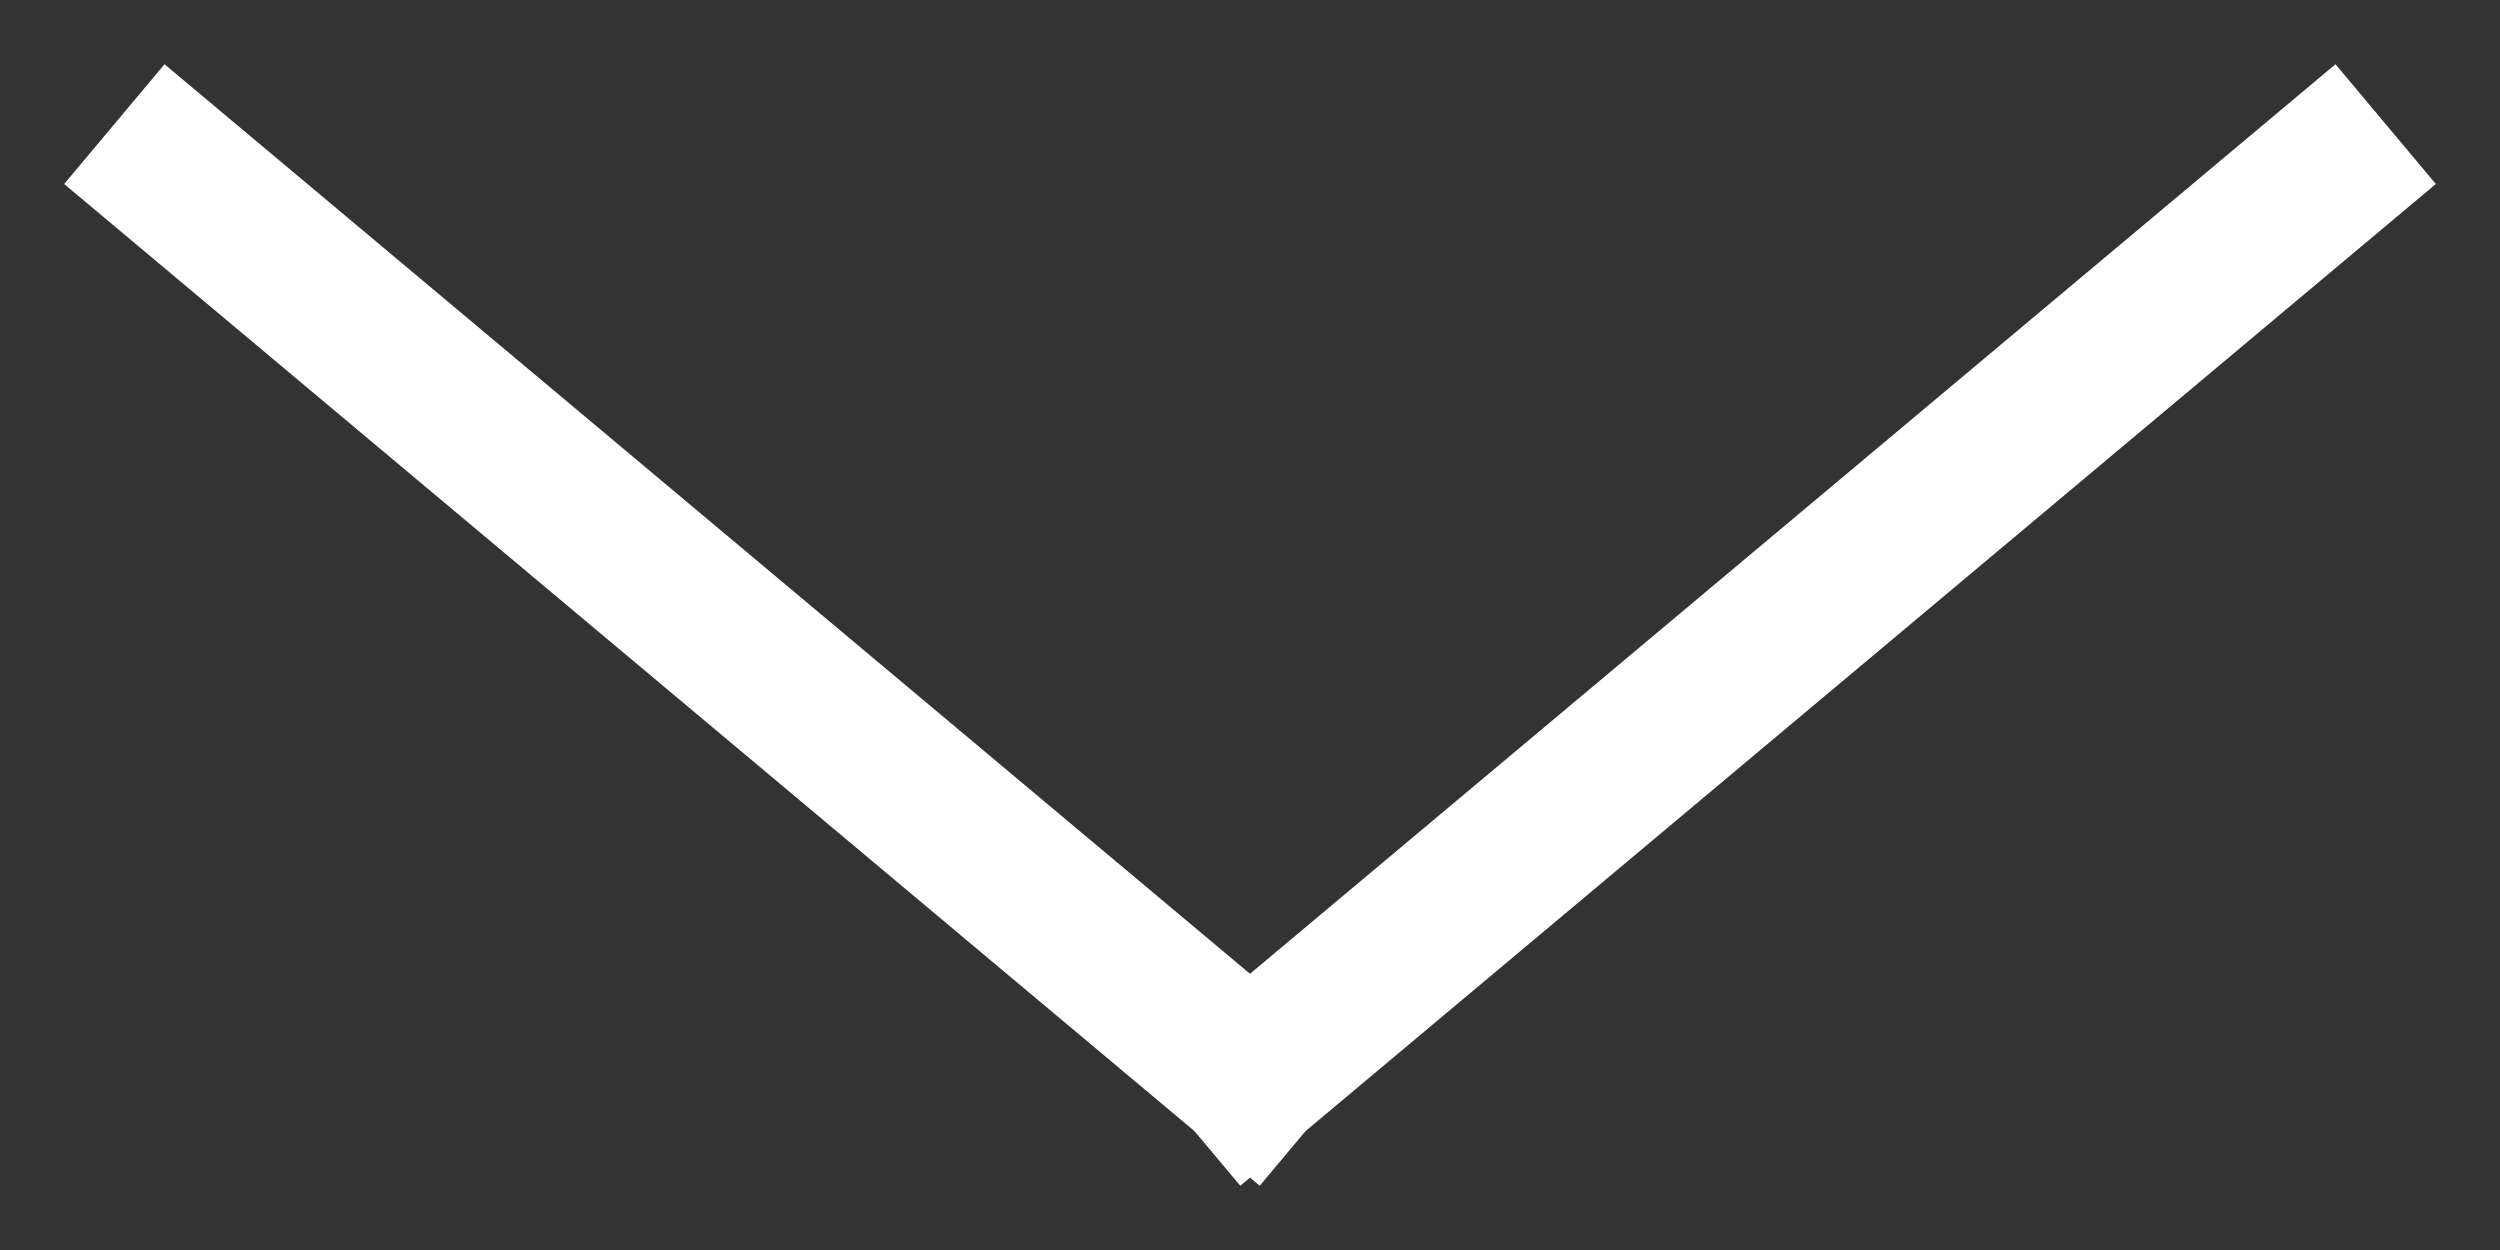 <?xml version="1.0" encoding="UTF-8"?>
<svg width="32px" height="16px" viewBox="0 0 32 16" version="1.1" xmlns="http://www.w3.org/2000/svg" xmlns:xlink="http://www.w3.org/1999/xlink">
    <rect x="0" y="0" width="32" height="16" fill="#333333" stroke="none"/>
    <!-- Generator: Sketch 49 (51002) - http://www.bohemiancoding.com/sketch -->
    <title>Group</title>
    <desc>Created with Sketch.</desc>
    <defs></defs>
    <g id="Page-1" stroke="none" stroke-width="1" fill="none" fill-rule="evenodd" stroke-linecap="square">
        <g id="home-neg-al" transform="translate(-624, -478)" stroke="#FFFFFF" stroke-width="2">
            <g id="Group" transform="translate(626, 480)">
                <path d="M0.23,0.231 L14,11.769" id="Line"></path>
                <path d="M14,0.231 L27.77,11.769" id="Line-Copy" transform="translate(20.885, 6) scale(-1, 1) translate(-20.885, -6) "></path>
            </g>
        </g>
    </g>
</svg>